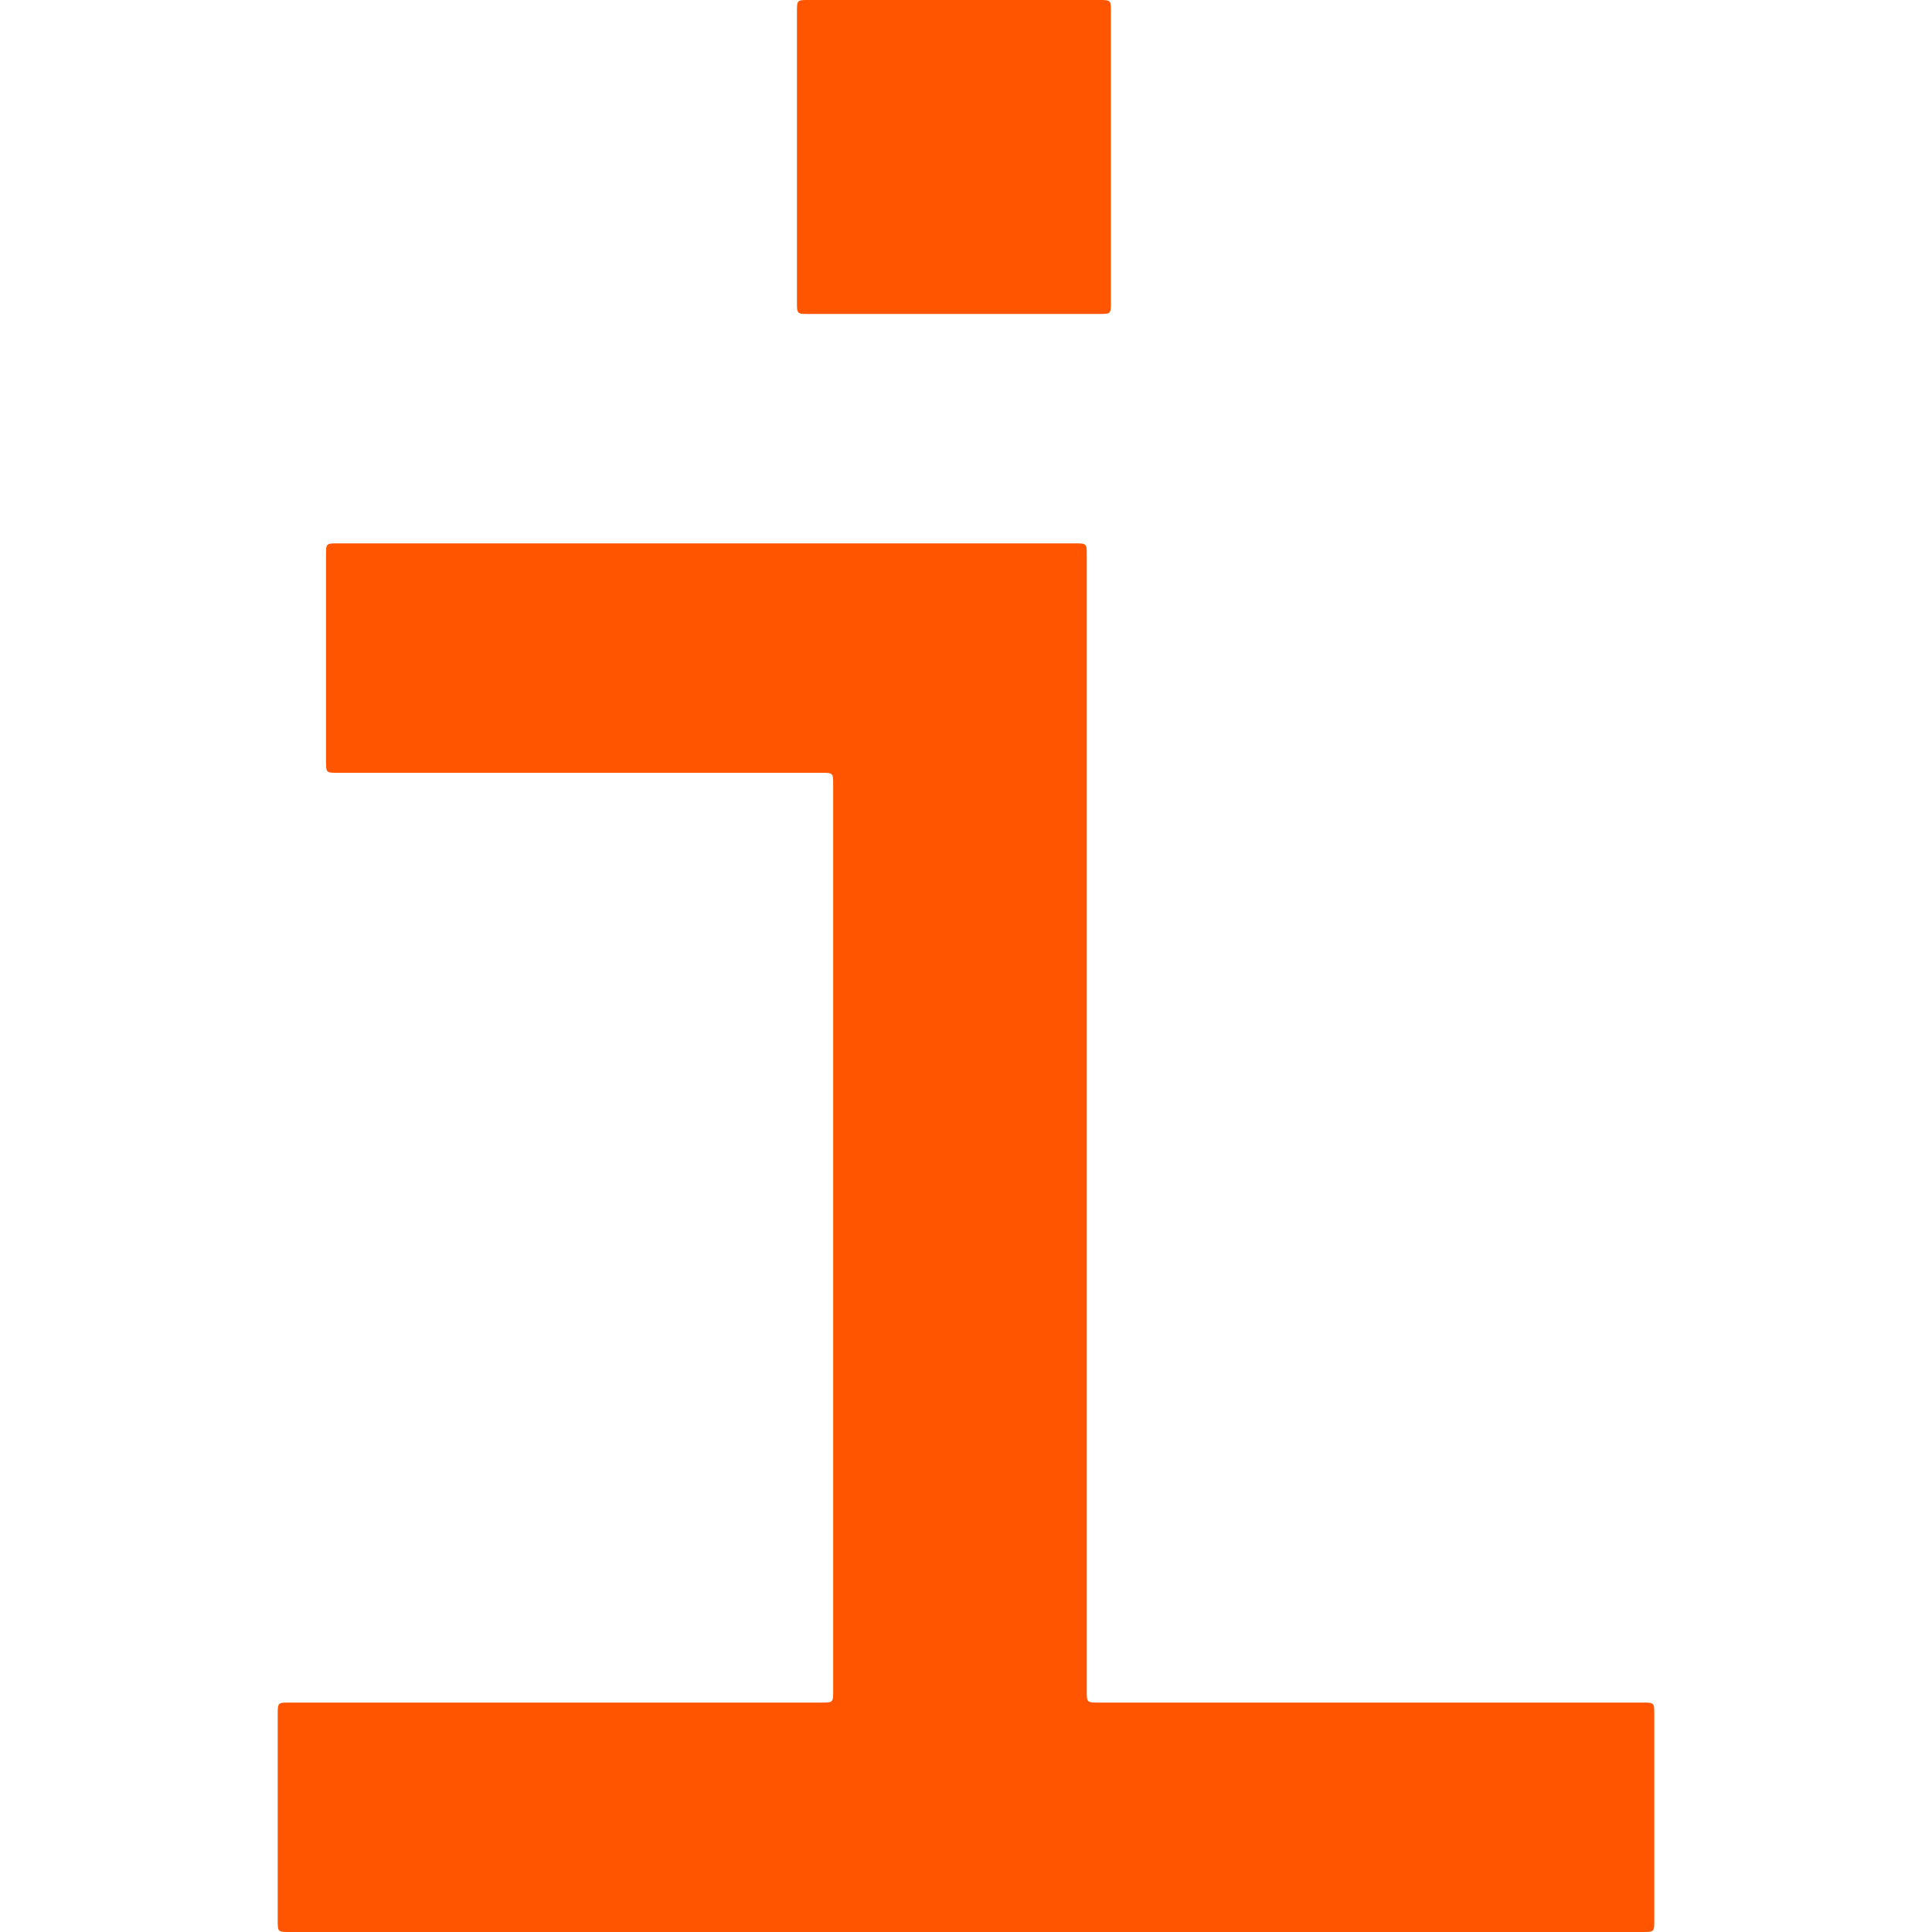 <svg xmlns="http://www.w3.org/2000/svg" viewBox="0 0 16 16" enable-background="new 0 0 16 16"><style type="text/css">.st0{fill:#FF5500;}</style><path class="st0" d="M8.9 4.5c.1 0 .1 0 .1.1v9.4c0 .1 0 .1.1.1h4.5c.1 0 .1 0 .1.1v1.7c0 .1 0 .1-.1.1h-11.2c-.1 0-.1 0-.1-.1v-1.7c0-.1 0-.1.1-.1h4.4c.1 0 .1 0 .1-.1v-7.5c0-.1 0-.1-.1-.1h-4c-.1 0-.1 0-.1-.1v-1.7c0-.1 0-.1.1-.1h6.1zm.3-2c0 .1 0 .1-.1.1h-2.4c-.1 0-.1 0-.1-.1v-2.4c0-.1 0-.1.1-.1h2.4c.1 0 .1 0 .1.1v2.4z"/></svg>